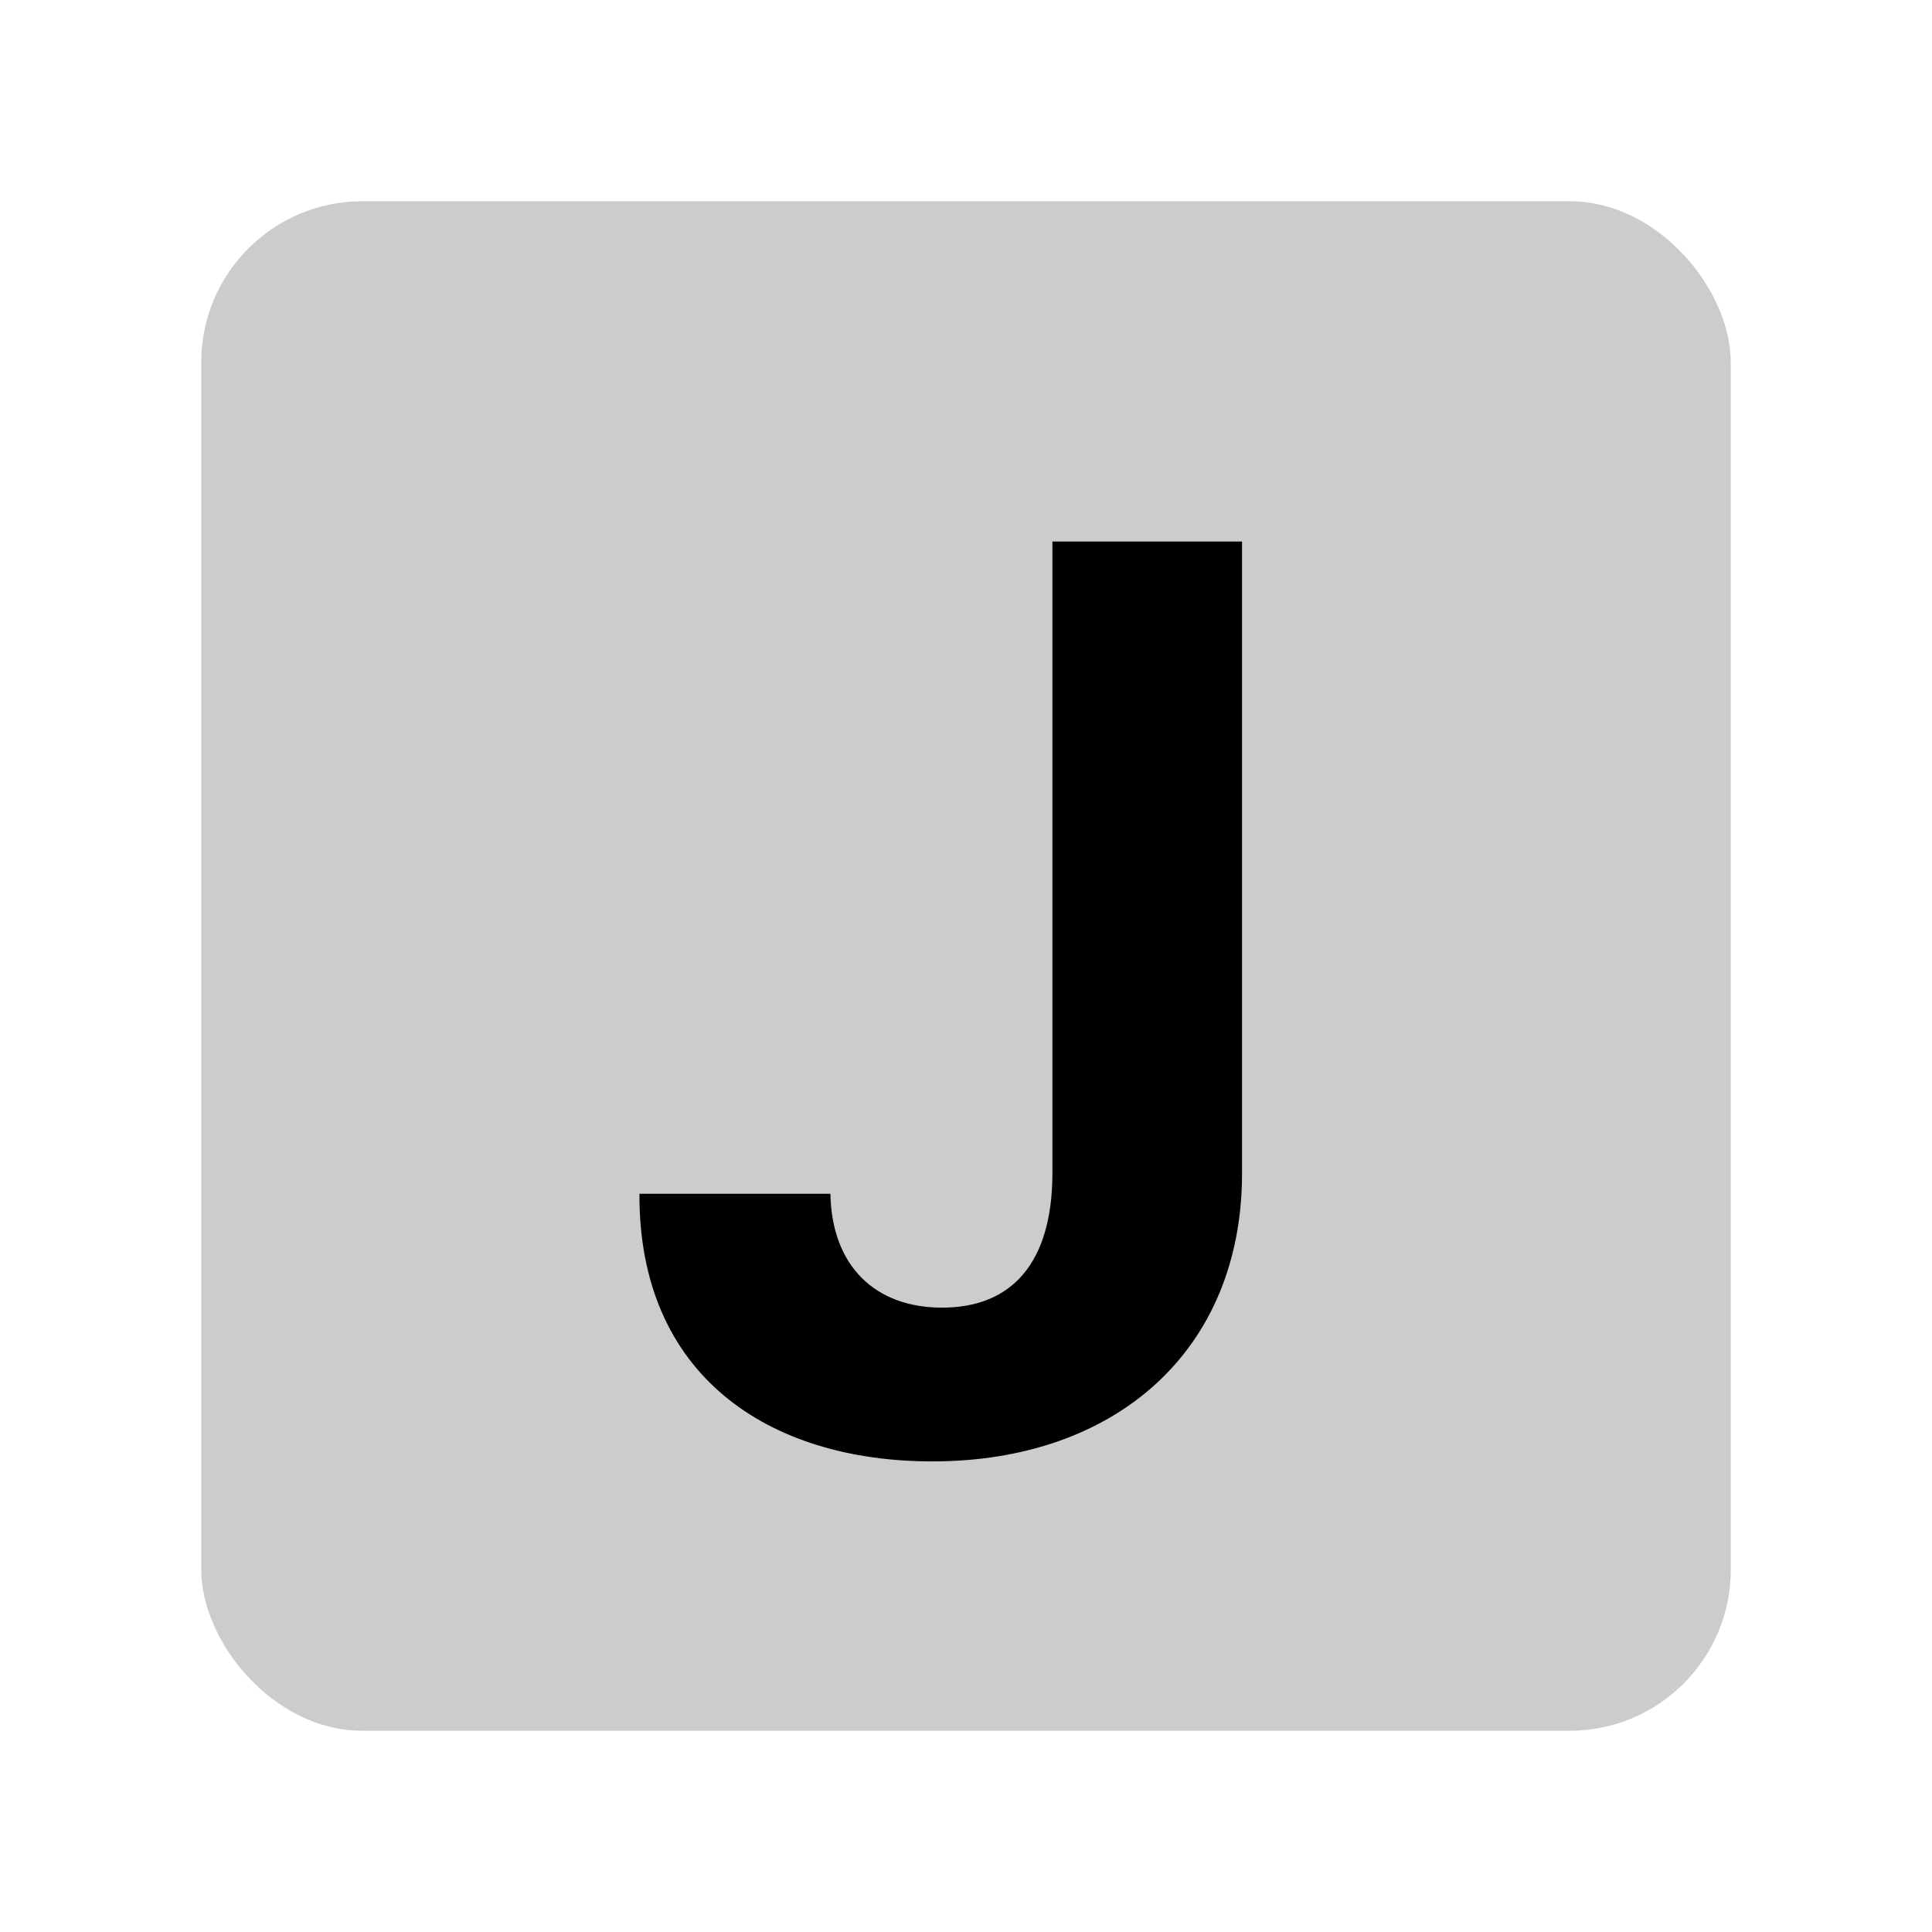 <svg width="48" height="48" viewBox="0 0 48 48" fill="none" xmlns="http://www.w3.org/2000/svg">
<g id="letters/sans-j">
<rect id="Rectangle 48" opacity="0.2" x="5" y="5" width="38" height="38" rx="4" fill="black"/>
<path id="J" d="M26.147 13.454V29.175C26.136 31.343 25.167 32.488 23.405 32.488C21.743 32.488 20.664 31.453 20.631 29.659H15.887C15.865 34.162 19.079 36.308 23.163 36.308C27.732 36.308 30.847 33.545 30.858 29.175V13.454H26.147Z" fill="black"/>
</g>
</svg>
